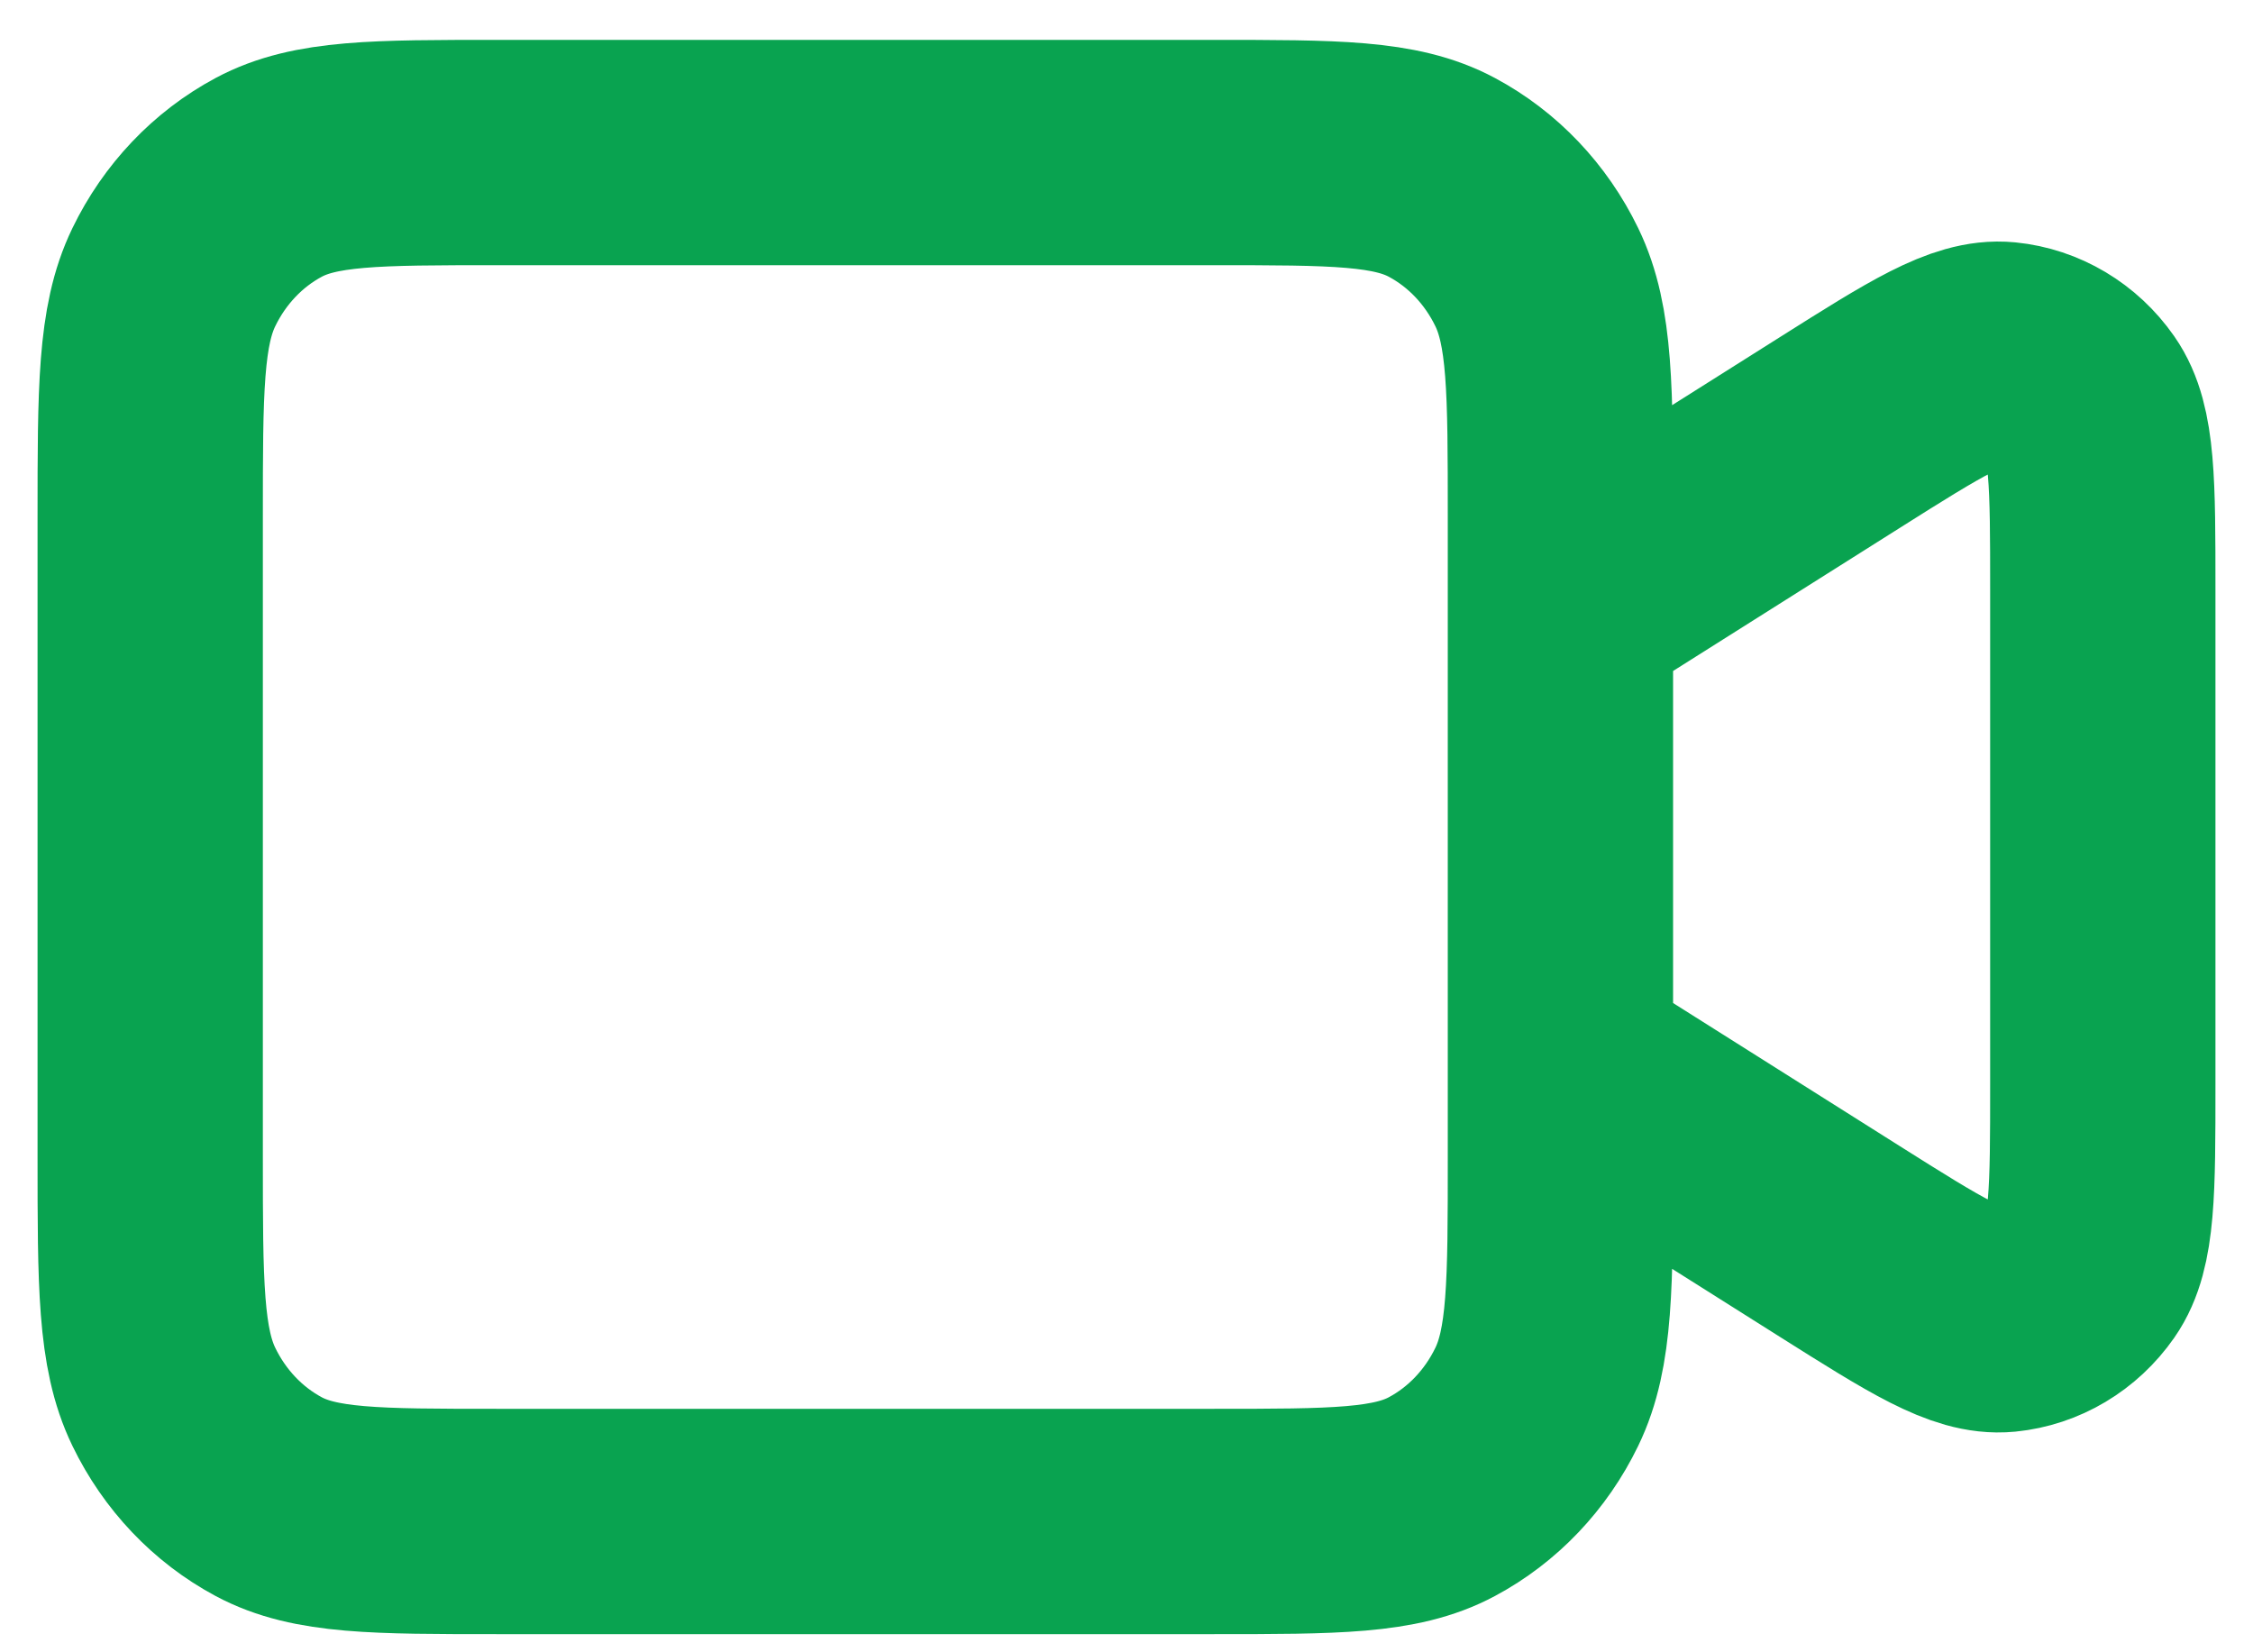 <svg width="30" height="22" viewBox="0 0 30 22" fill="none" xmlns="http://www.w3.org/2000/svg">
<path d="M20.778 8.107L24.5 5.758C25.645 5.035 26.218 4.674 26.69 4.72C27.101 4.761 27.476 4.984 27.72 5.334C28 5.735 28 6.437 28 7.842V14.447C28 15.851 28 16.554 27.72 16.955C27.476 17.305 27.101 17.528 26.69 17.569C26.218 17.615 25.645 17.253 24.5 16.531L20.778 14.182M6.622 20.258H16.156C17.773 20.258 18.582 20.258 19.2 19.927C19.744 19.636 20.186 19.171 20.463 18.599C20.778 17.949 20.778 17.099 20.778 15.397V6.891C20.778 5.19 20.778 4.339 20.463 3.69C20.186 3.118 19.744 2.653 19.2 2.362C18.582 2.031 17.773 2.031 16.156 2.031H6.622C5.004 2.031 4.195 2.031 3.577 2.362C3.034 2.653 2.592 3.118 2.315 3.69C2 4.339 2 5.19 2 6.891V15.397C2 17.099 2 17.949 2.315 18.599C2.592 19.171 3.034 19.636 3.577 19.927C4.195 20.258 5.004 20.258 6.622 20.258Z" stroke="#09A350" stroke-width="3" stroke-linecap="round" stroke-linejoin="round"/>
</svg>
